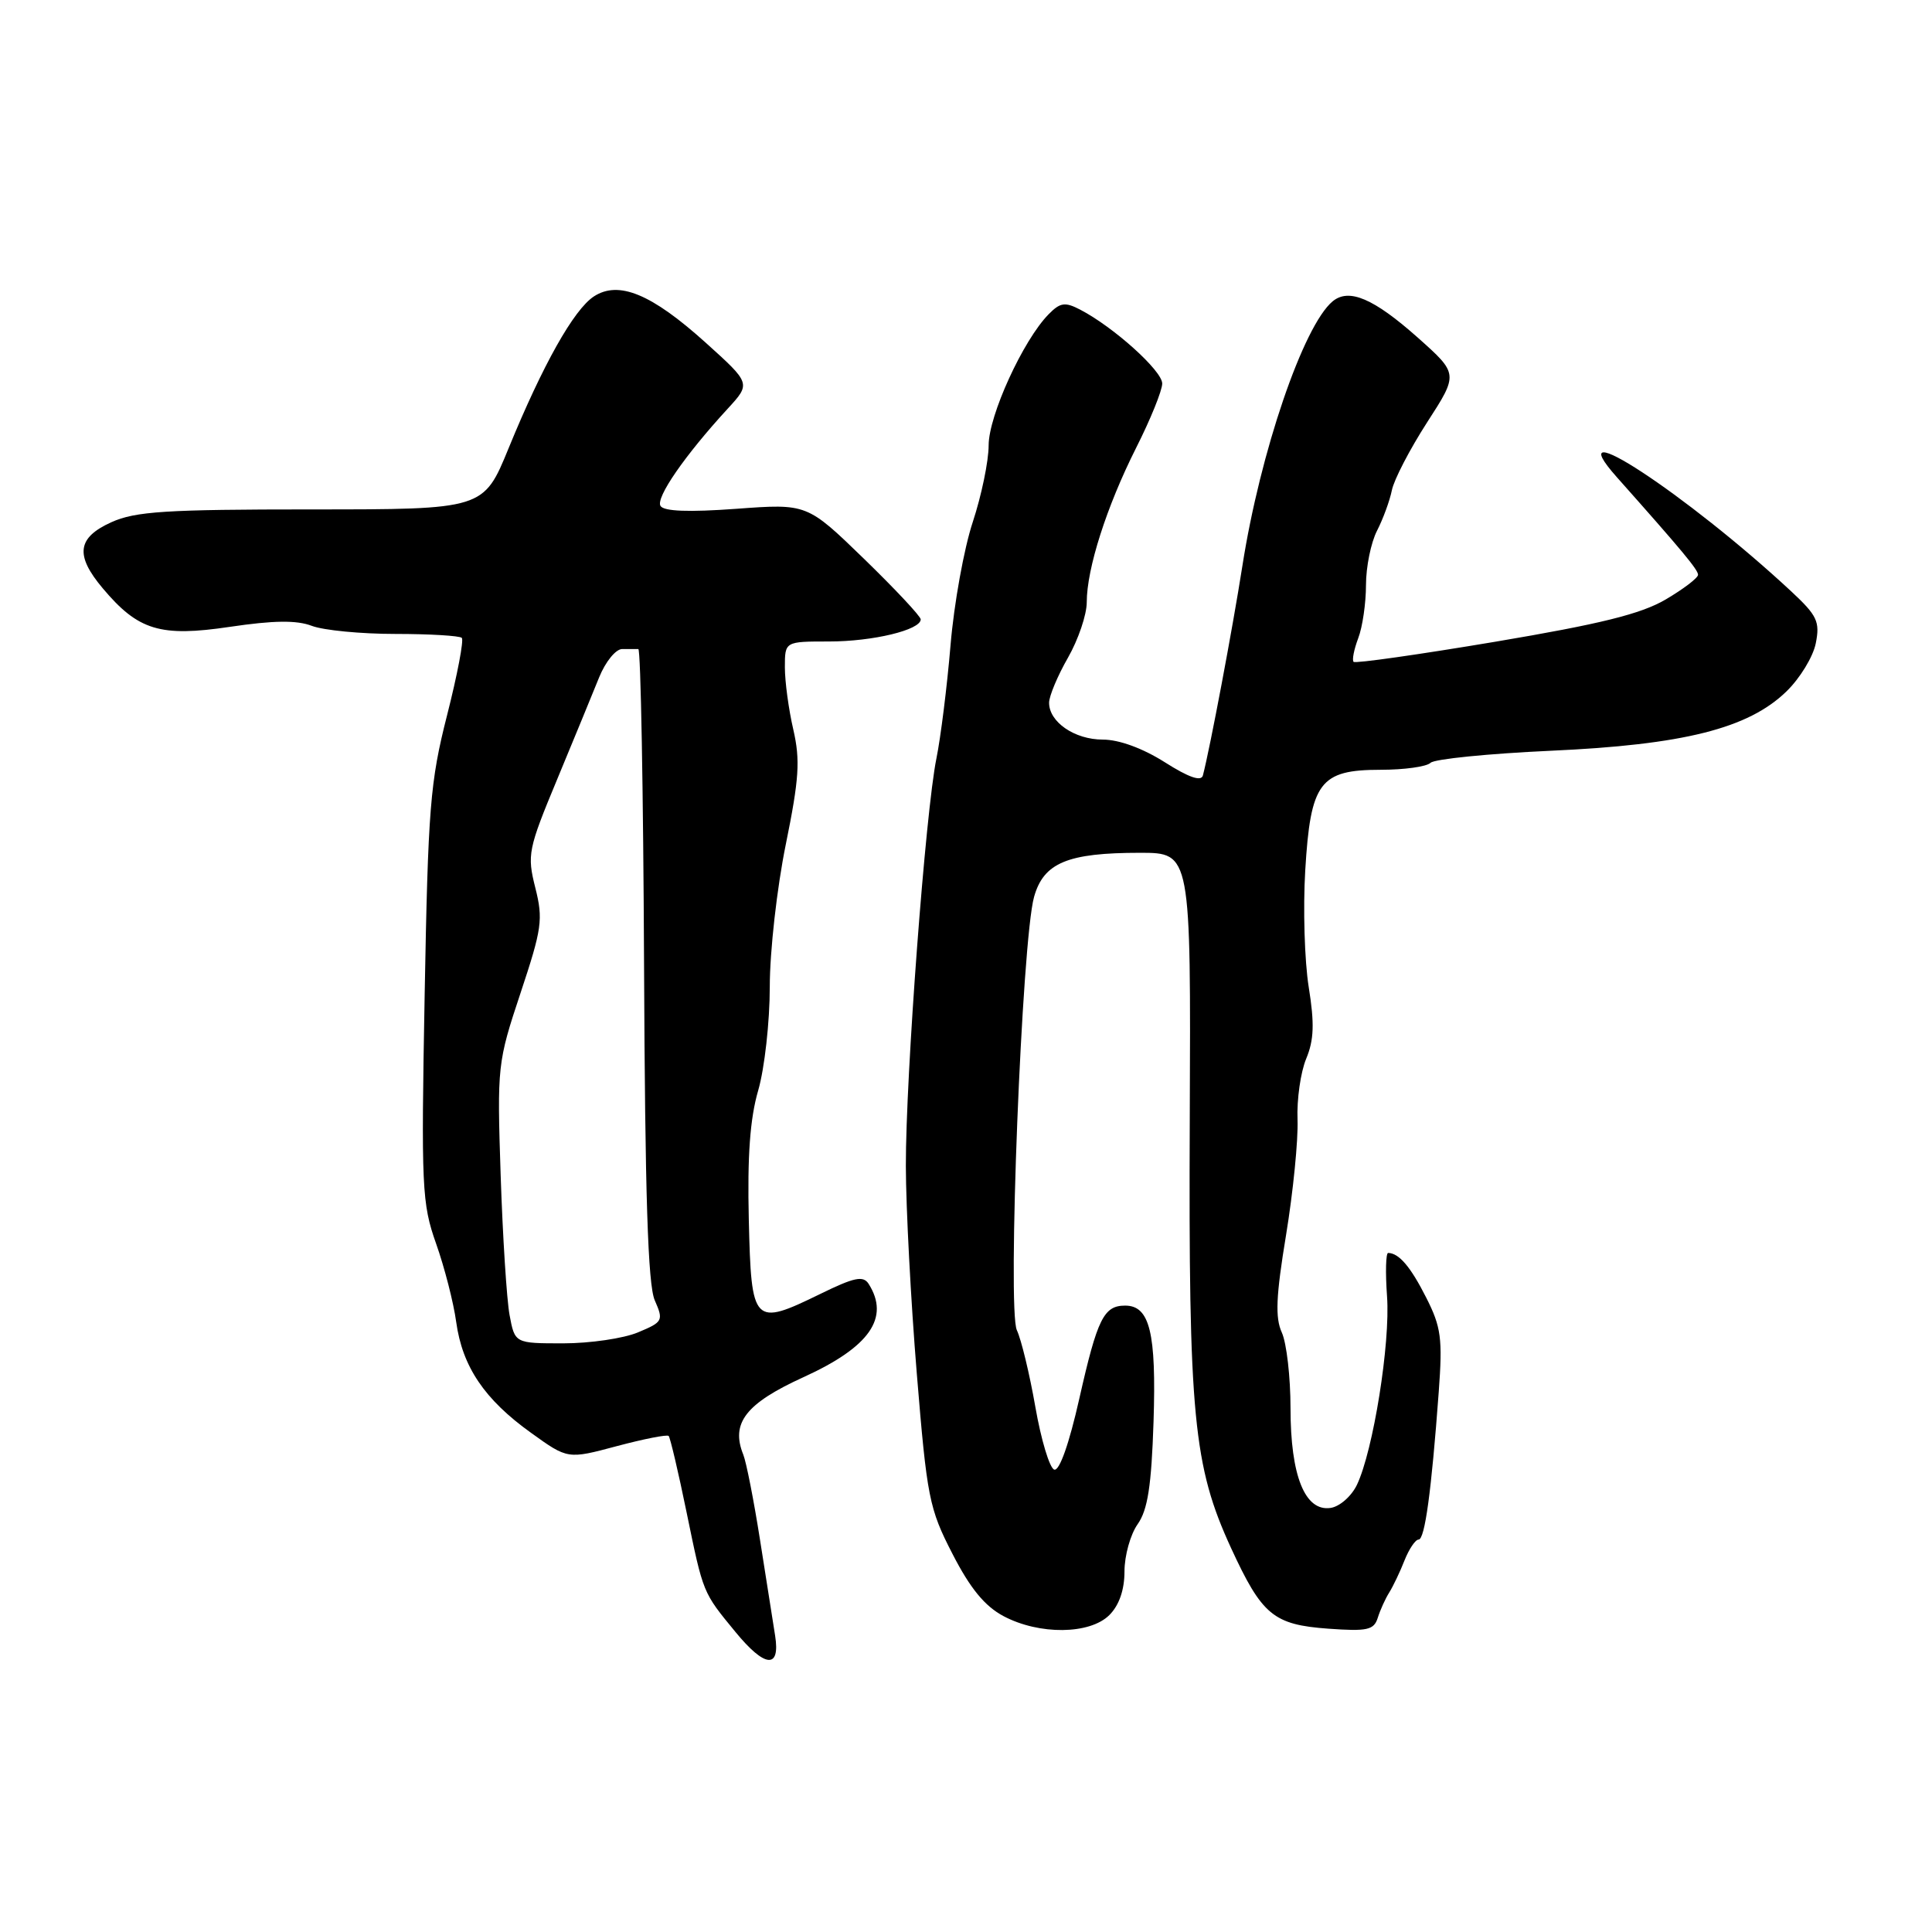 <?xml version="1.0" encoding="UTF-8" standalone="no"?>
<!DOCTYPE svg PUBLIC "-//W3C//DTD SVG 1.1//EN" "http://www.w3.org/Graphics/SVG/1.1/DTD/svg11.dtd" >
<svg xmlns="http://www.w3.org/2000/svg" xmlns:xlink="http://www.w3.org/1999/xlink" version="1.1" viewBox="0 0 256 256">
 <g >
 <path fill="currentColor"
d=" M 102.71 216.75 C 102.42 214.96 101.52 209.22 100.70 204.00 C 99.88 198.78 98.88 193.71 98.49 192.75 C 96.80 188.56 98.82 185.97 106.47 182.48 C 115.24 178.49 117.94 174.61 115.10 170.12 C 114.38 169.00 113.21 169.24 108.68 171.46 C 99.81 175.79 99.55 175.52 99.22 161.61 C 99.02 153.17 99.38 148.21 100.47 144.47 C 101.31 141.56 102.00 135.39 102.00 130.74 C 102.00 126.06 102.95 117.64 104.12 111.90 C 105.89 103.20 106.05 100.74 105.12 96.68 C 104.50 94.02 104.00 90.31 104.00 88.42 C 104.00 85.00 104.00 85.00 109.85 85.00 C 115.67 85.00 122.00 83.47 122.00 82.07 C 122.00 81.67 118.61 78.05 114.47 74.03 C 106.94 66.73 106.94 66.73 97.56 67.42 C 91.26 67.88 87.97 67.76 87.52 67.04 C 86.86 65.96 90.74 60.34 96.42 54.16 C 99.50 50.81 99.50 50.81 93.50 45.40 C 86.32 38.93 81.97 37.14 78.69 39.28 C 76.03 41.03 71.93 48.31 67.39 59.40 C 64.07 67.50 64.07 67.50 41.29 67.50 C 21.98 67.50 17.93 67.76 14.75 69.20 C 10.22 71.25 9.92 73.57 13.62 77.96 C 18.32 83.55 21.25 84.43 30.46 83.06 C 36.27 82.20 39.30 82.16 41.32 82.93 C 42.87 83.52 47.85 84.00 52.40 84.00 C 56.95 84.00 60.90 84.24 61.19 84.52 C 61.48 84.81 60.60 89.42 59.24 94.77 C 56.99 103.61 56.72 107.00 56.27 131.80 C 55.80 157.36 55.90 159.47 57.79 164.80 C 58.90 167.94 60.10 172.60 60.45 175.18 C 61.27 181.10 64.20 185.44 70.37 189.86 C 75.23 193.36 75.23 193.36 81.73 191.62 C 85.30 190.67 88.39 190.06 88.60 190.27 C 88.80 190.47 89.88 195.03 90.98 200.41 C 93.20 211.19 93.10 210.95 97.44 216.23 C 101.34 220.99 103.41 221.19 102.71 216.75 Z  M 147.00 214.00 C 148.29 212.71 149.00 210.67 149.00 208.22 C 149.00 206.14 149.78 203.33 150.74 201.97 C 152.08 200.07 152.57 196.91 152.85 188.38 C 153.23 176.58 152.35 173.00 149.09 173.00 C 146.26 173.00 145.41 174.71 143.02 185.30 C 141.67 191.30 140.38 194.96 139.69 194.73 C 139.08 194.53 137.95 190.79 137.19 186.43 C 136.43 182.07 135.32 177.49 134.74 176.26 C 133.46 173.57 135.40 124.59 137.02 118.84 C 138.29 114.32 141.46 113.00 151.05 113.00 C 157.80 113.00 157.80 113.00 157.65 148.25 C 157.48 187.59 158.13 194.27 163.12 205.12 C 167.23 214.03 168.74 215.28 176.02 215.81 C 181.17 216.18 182.05 215.99 182.56 214.37 C 182.88 213.34 183.57 211.82 184.09 211.00 C 184.60 210.18 185.52 208.26 186.11 206.75 C 186.71 205.24 187.55 204.00 187.97 204.00 C 188.80 204.00 189.67 197.62 190.64 184.44 C 191.16 177.35 190.96 175.84 188.98 171.94 C 186.91 167.85 185.38 166.05 183.94 166.02 C 183.63 166.01 183.56 168.60 183.79 171.78 C 184.24 177.98 181.96 192.22 179.80 196.75 C 179.07 198.27 177.50 199.64 176.30 199.81 C 172.91 200.30 171.00 195.54 171.00 186.60 C 171.00 182.47 170.48 177.96 169.85 176.57 C 168.95 174.60 169.07 171.77 170.41 163.64 C 171.35 157.92 172.03 151.04 171.93 148.37 C 171.82 145.69 172.34 142.05 173.08 140.28 C 174.11 137.80 174.19 135.62 173.41 130.78 C 172.86 127.33 172.65 120.38 172.95 115.35 C 173.65 103.64 174.88 102.00 182.95 102.00 C 186.06 102.00 189.03 101.59 189.55 101.08 C 190.07 100.57 197.23 99.86 205.46 99.48 C 223.07 98.69 231.66 96.53 236.71 91.62 C 238.50 89.89 240.25 87.02 240.60 85.24 C 241.17 82.38 240.79 81.57 237.38 78.39 C 223.52 65.50 206.12 54.10 214.25 63.24 C 222.90 72.97 225.00 75.49 225.00 76.16 C 225.00 76.58 223.06 78.05 220.70 79.44 C 217.42 81.36 212.04 82.69 198.09 85.04 C 188.02 86.73 179.60 87.93 179.36 87.70 C 179.13 87.47 179.41 86.06 179.97 84.57 C 180.54 83.09 181.00 79.91 181.00 77.52 C 181.00 75.12 181.66 71.89 182.46 70.33 C 183.26 68.77 184.15 66.35 184.43 64.96 C 184.71 63.56 186.81 59.52 189.09 55.98 C 193.25 49.54 193.25 49.54 187.88 44.75 C 182.02 39.54 178.74 38.14 176.58 39.93 C 172.70 43.15 166.97 59.95 164.62 75.00 C 163.32 83.30 160.34 99.11 159.39 102.75 C 159.17 103.59 157.52 103.02 154.34 101.00 C 151.42 99.15 148.28 98.00 146.13 98.00 C 142.38 98.00 138.99 95.66 139.01 93.10 C 139.02 92.22 140.14 89.54 141.51 87.15 C 142.88 84.75 144.00 81.45 144.00 79.80 C 144.00 75.35 146.63 67.12 150.53 59.37 C 152.44 55.59 154.00 51.74 154.00 50.82 C 154.00 49.13 147.57 43.34 143.13 41.03 C 141.11 39.98 140.48 40.08 138.94 41.65 C 135.57 45.08 131.00 55.07 131.00 59.01 C 131.00 61.11 130.05 65.67 128.90 69.16 C 127.74 72.65 126.41 80.00 125.95 85.50 C 125.49 91.00 124.64 97.75 124.08 100.50 C 122.64 107.53 120.01 142.52 120.03 154.50 C 120.04 160.00 120.69 172.38 121.48 182.00 C 122.83 198.44 123.11 199.89 126.21 205.90 C 128.56 210.48 130.49 212.83 132.98 214.15 C 137.71 216.66 144.41 216.59 147.00 214.00 Z  M 67.52 174.25 C 67.14 172.19 66.61 163.85 66.34 155.72 C 65.86 141.23 65.92 140.76 68.97 131.59 C 71.81 123.05 71.99 121.83 70.93 117.63 C 69.83 113.26 69.97 112.53 73.83 103.26 C 76.06 97.89 78.56 91.81 79.39 89.75 C 80.23 87.68 81.59 86.00 82.45 86.00 C 83.30 86.00 84.26 86.00 84.58 86.00 C 84.90 86.00 85.24 104.79 85.34 127.75 C 85.47 158.36 85.85 170.25 86.76 172.30 C 87.94 174.99 87.84 175.17 84.53 176.55 C 82.62 177.35 78.17 178.00 74.64 178.00 C 68.22 178.00 68.22 178.00 67.52 174.25 Z "/>
</g>
</svg>